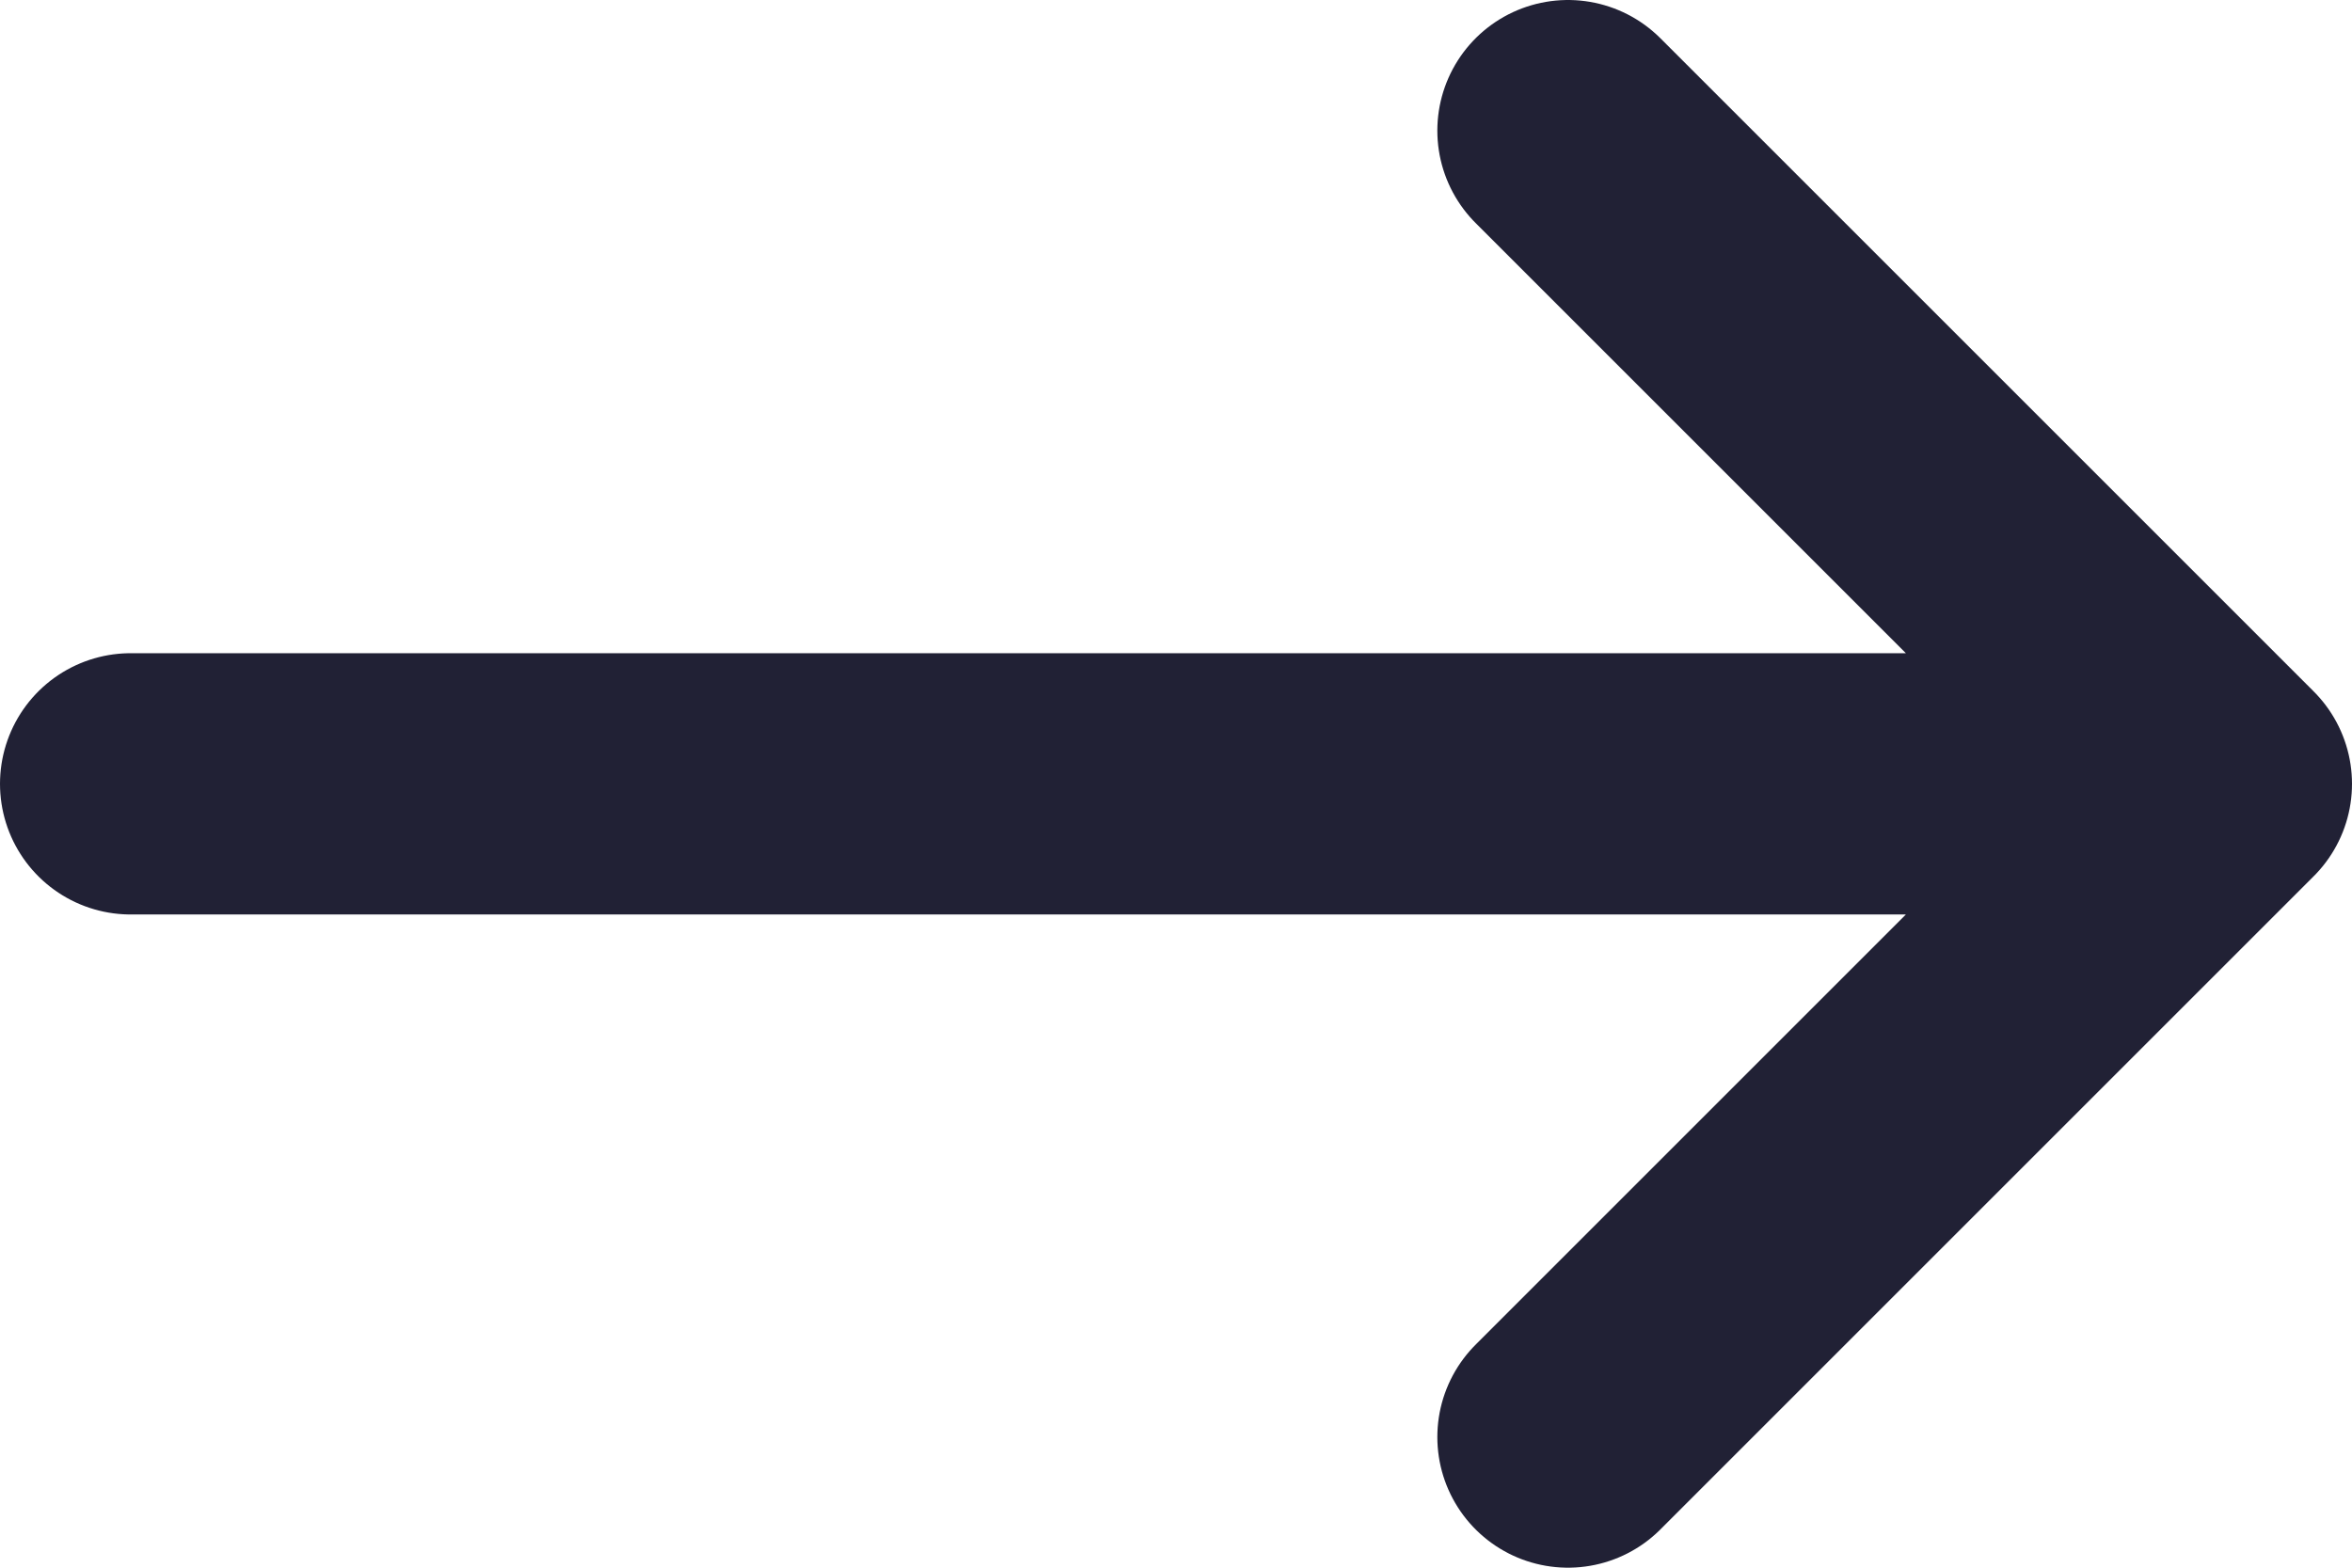 <svg width="18" height="12" viewBox="0 0 18 12" fill="none" xmlns="http://www.w3.org/2000/svg">
<path d="M12 1L17 6M17 6H1M17 6L12 11" stroke="#212135" stroke-width="2" stroke-linecap="round" stroke-linejoin="round"/>
</svg>
